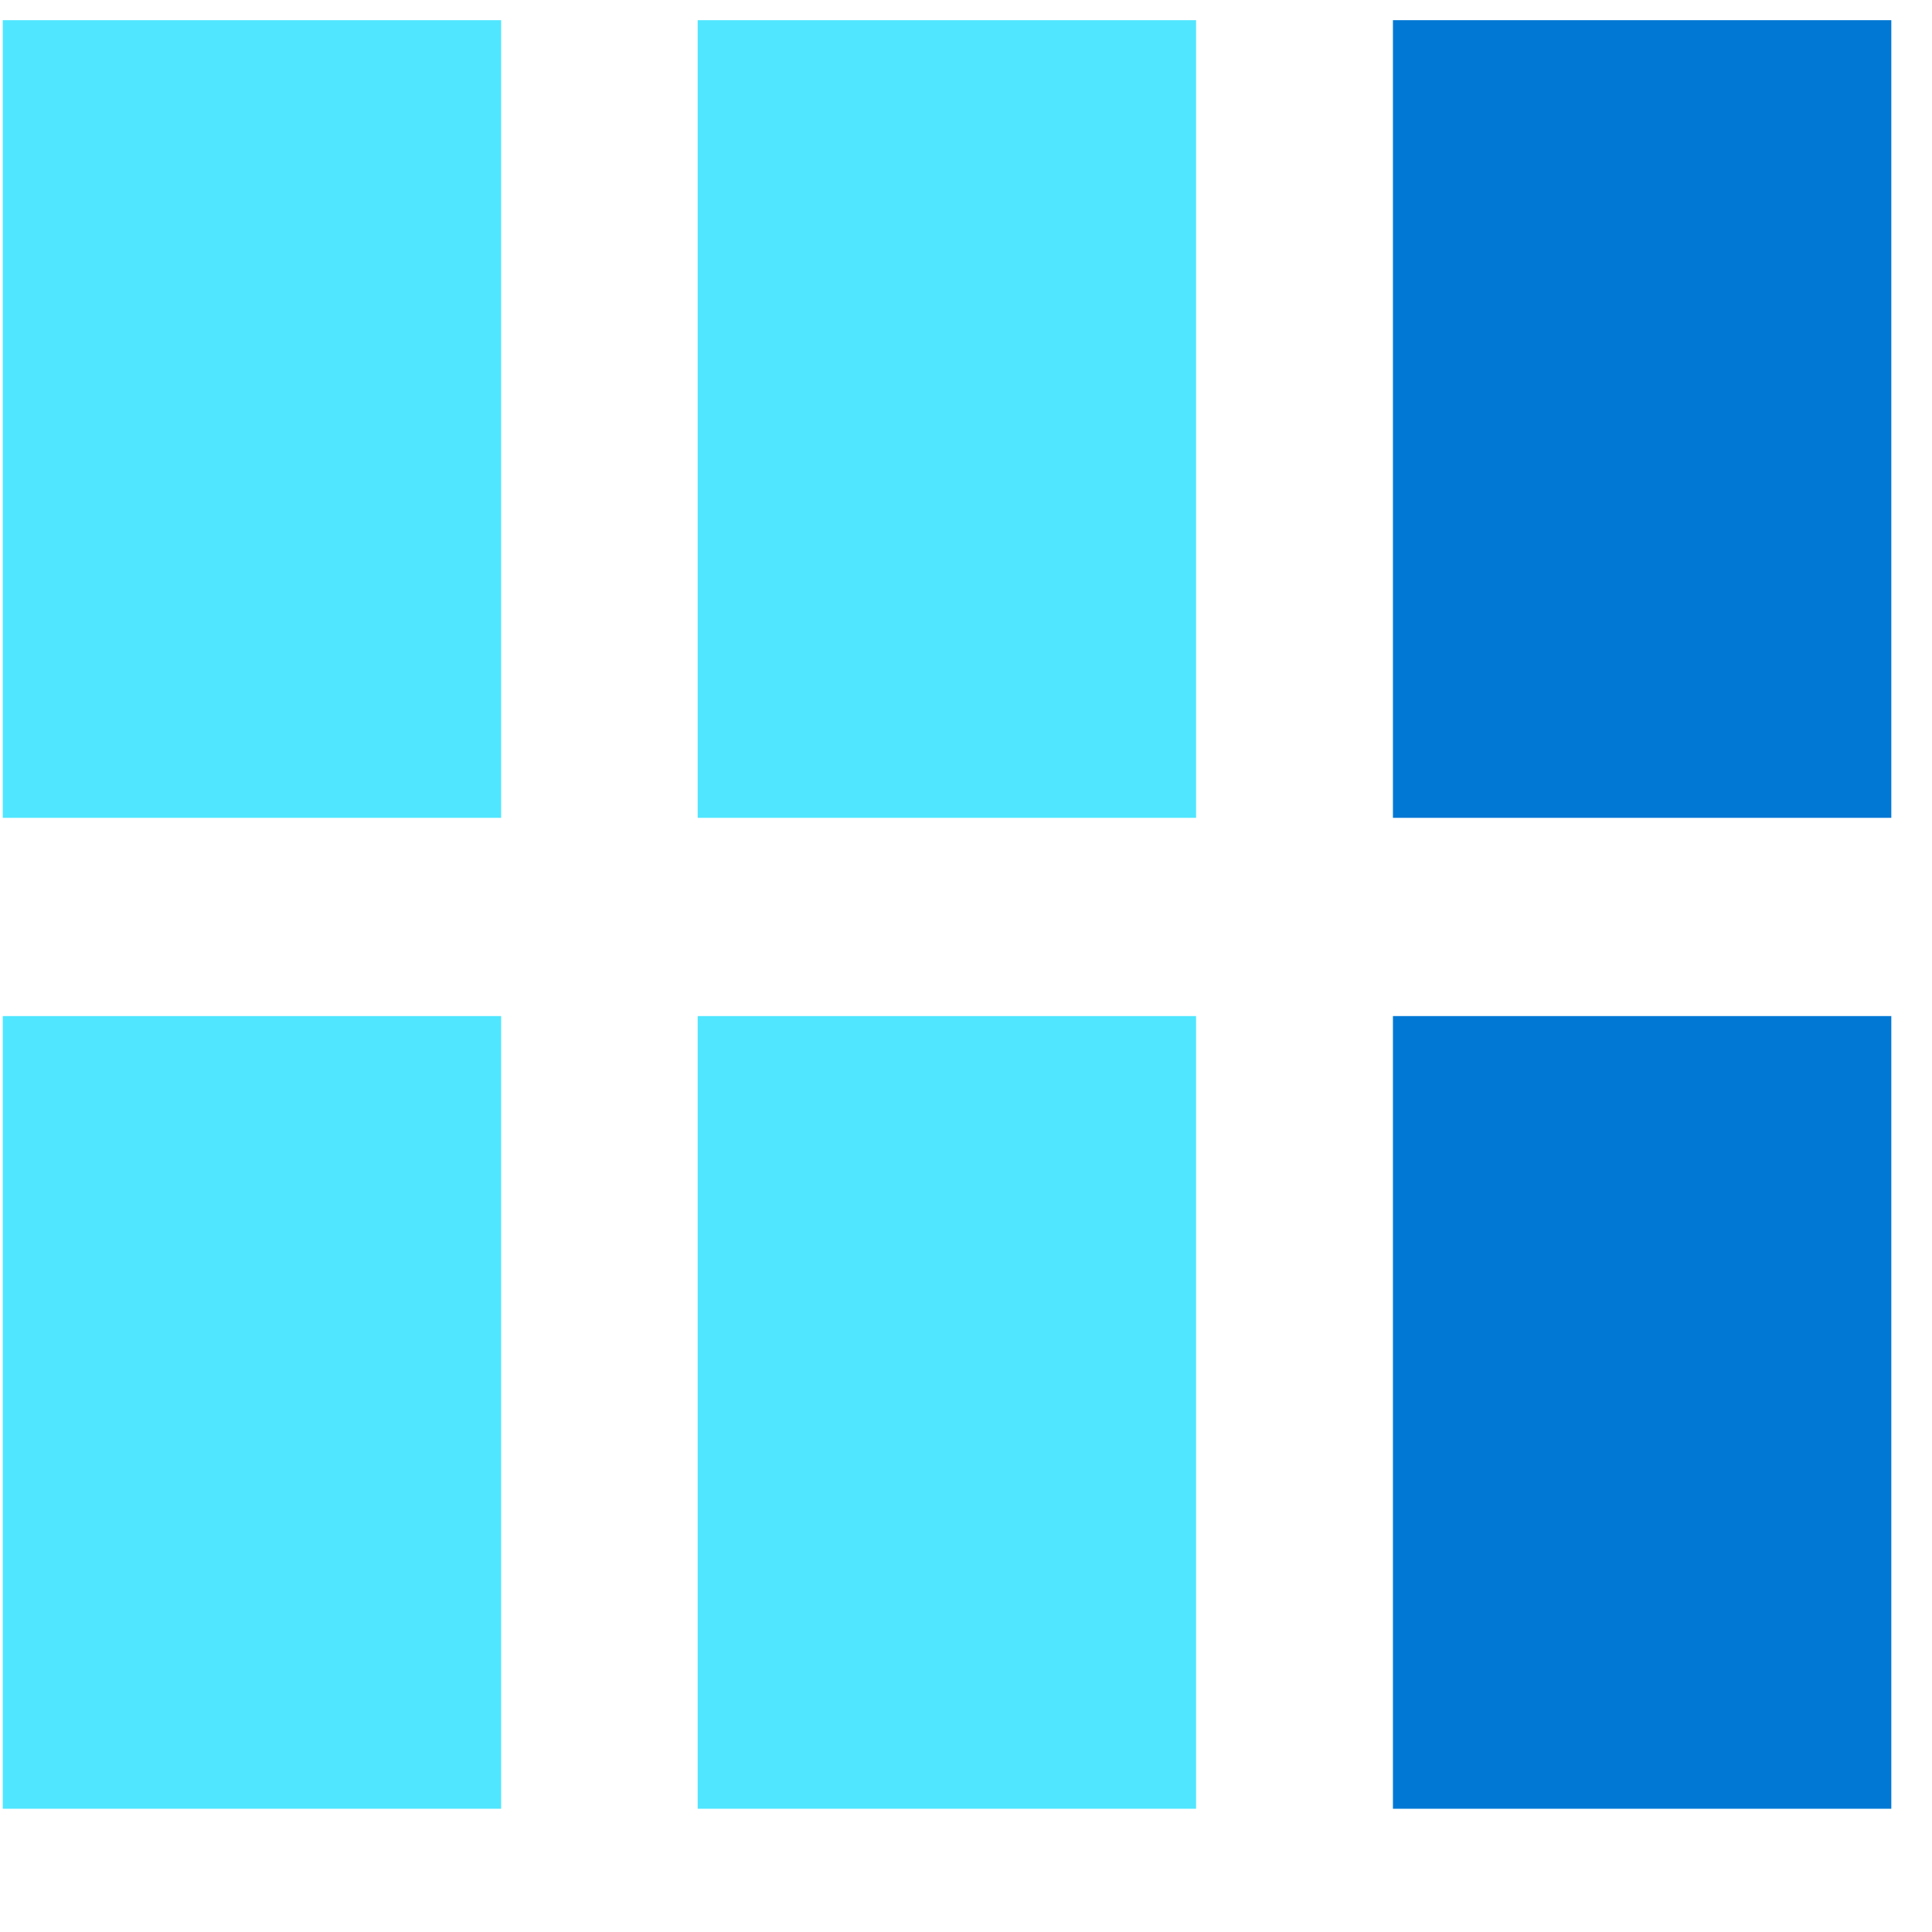 <svg xmlns="http://www.w3.org/2000/svg" viewBox="0 0 49 49"><path d="M12.71.512H.07v20.23h12.64V.512zM12.71 25.77H.07v20.104h12.64V25.77zM30.335.512h-12.64v20.23h12.64V.512zM30.335 25.77h-12.64v20.104h12.64V25.77z" fill="#50E6FF"/><path d="M47.97.512H35.328v20.23h12.64V.512zM47.97 25.77H35.328v20.104h12.64V25.77z" fill="#0078D4"/></svg>